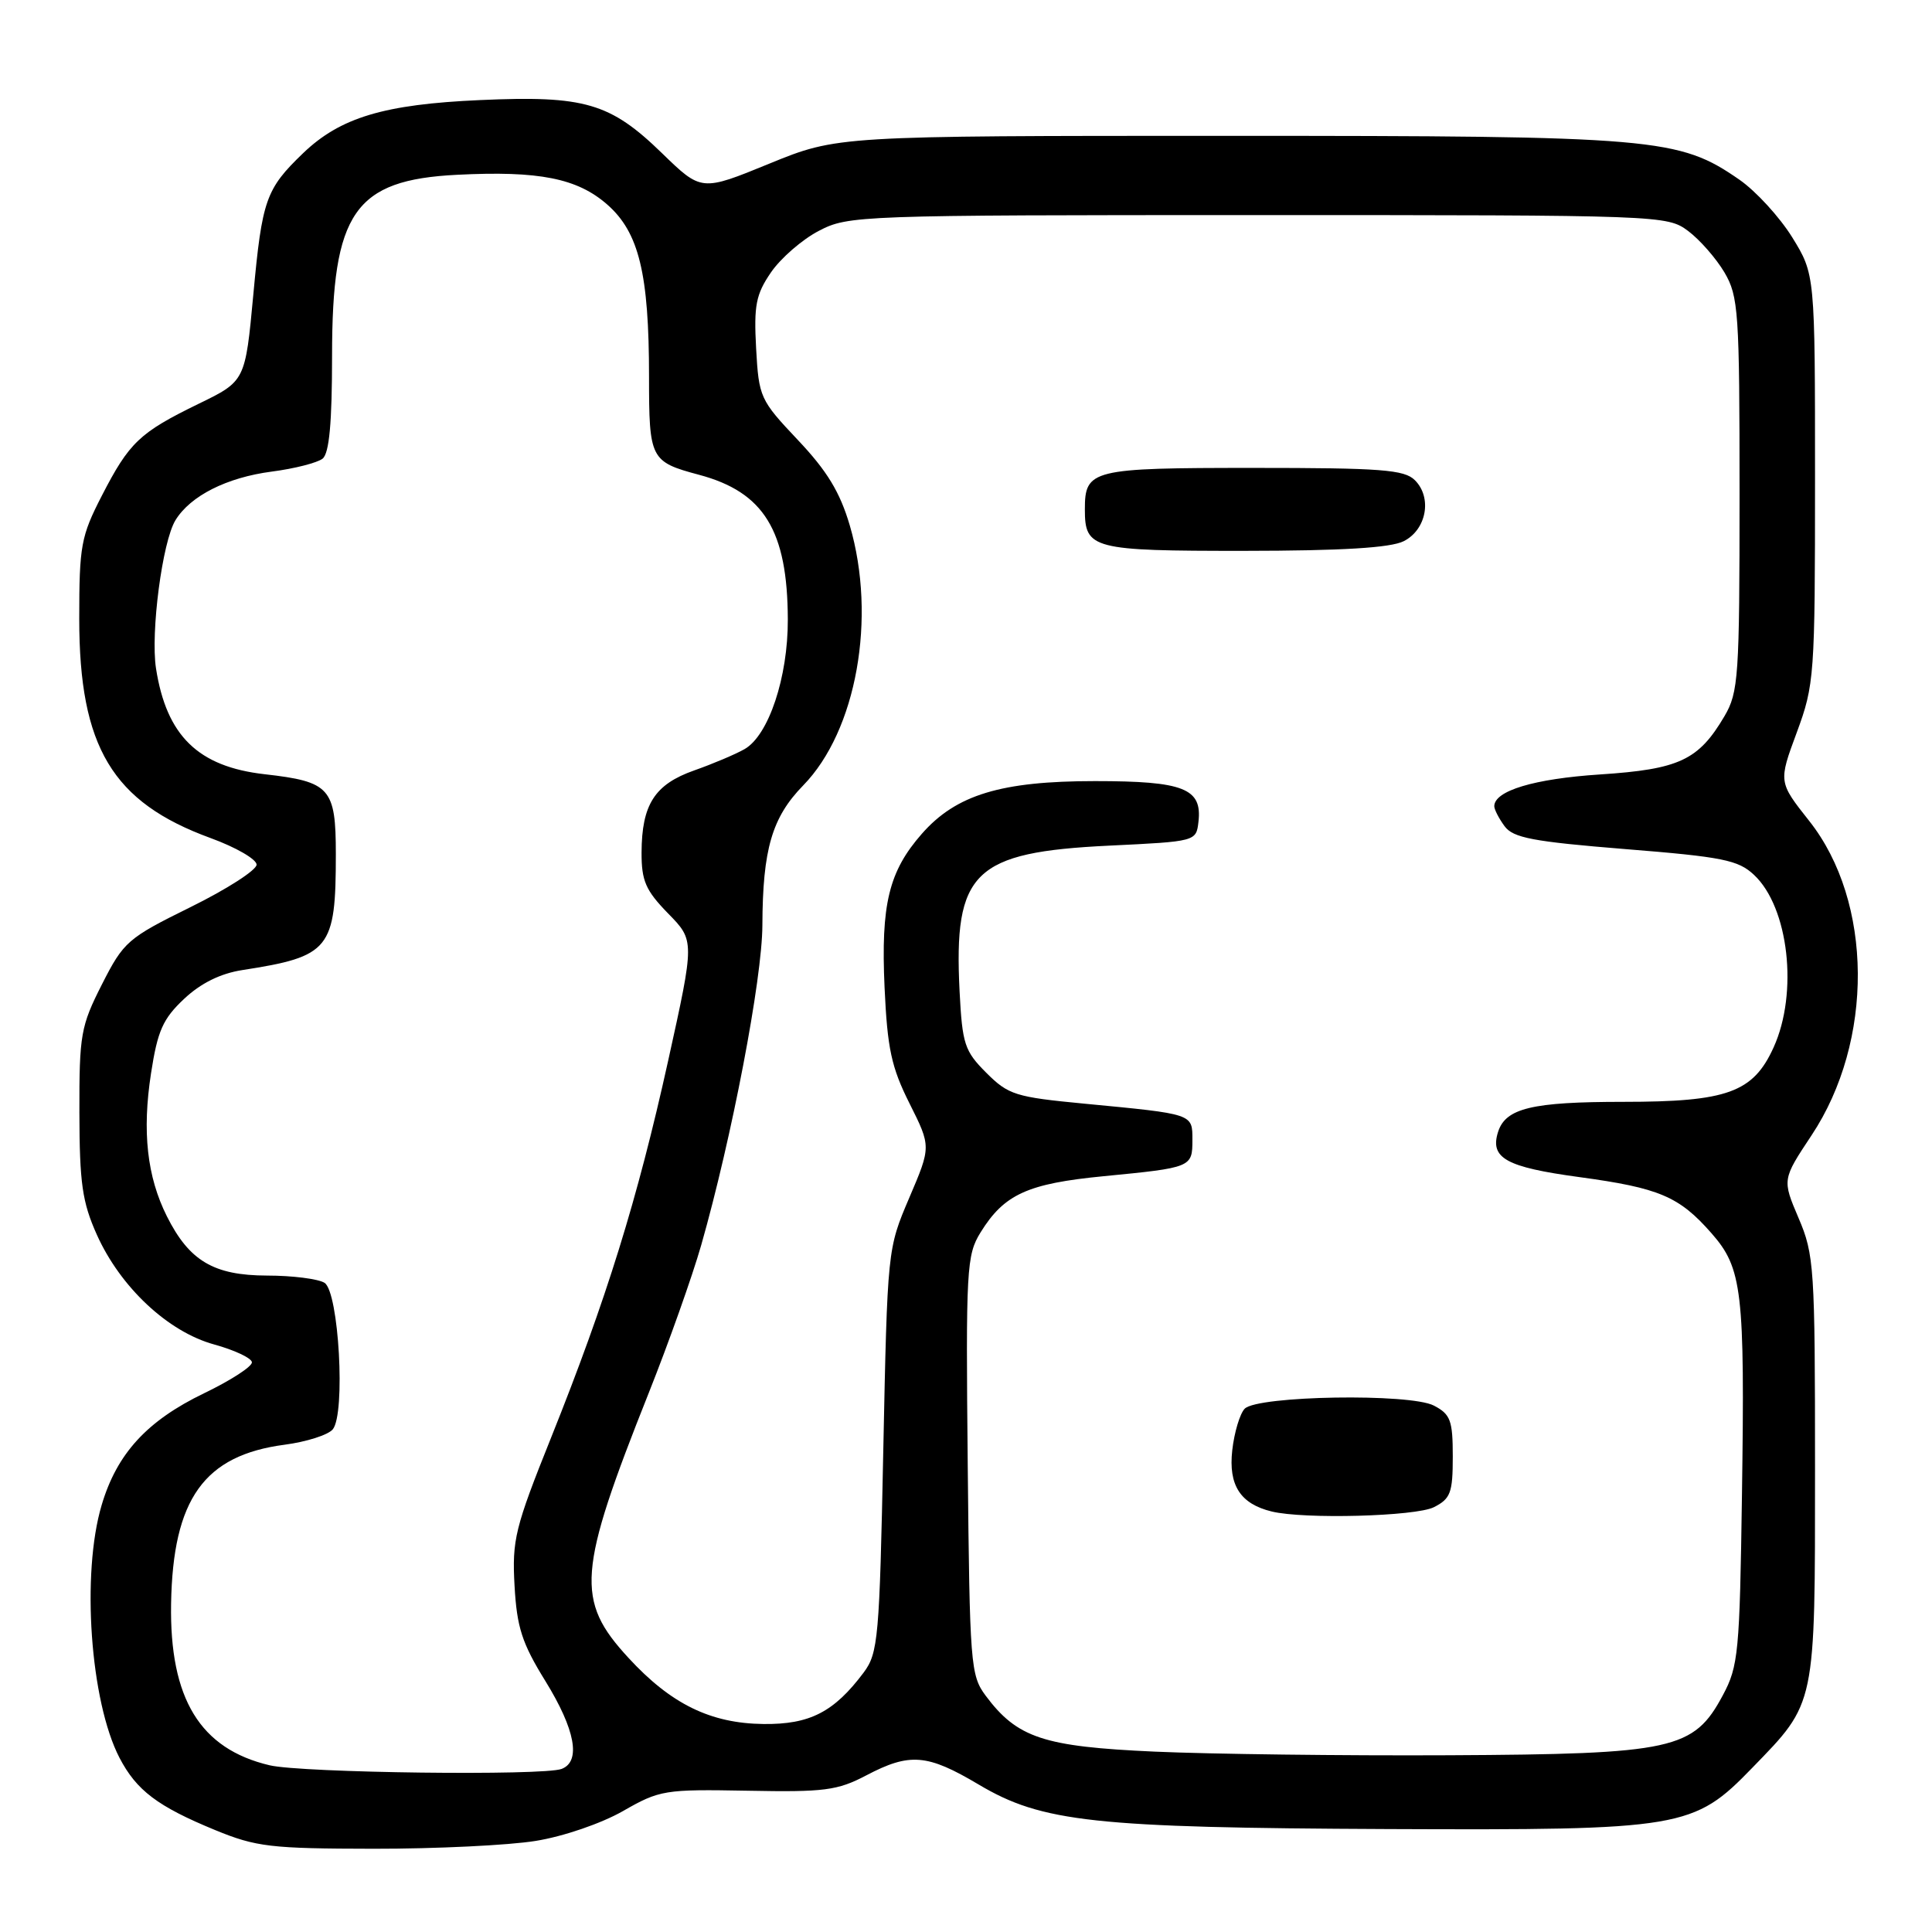 <?xml version="1.0" encoding="UTF-8" standalone="no"?>
<!DOCTYPE svg PUBLIC "-//W3C//DTD SVG 1.1//EN" "http://www.w3.org/Graphics/SVG/1.1/DTD/svg11.dtd" >
<svg xmlns="http://www.w3.org/2000/svg" xmlns:xlink="http://www.w3.org/1999/xlink" version="1.1" viewBox="0 0 256 256">
 <g >
 <path fill="currentColor"
d=" M 70.98 243.93 C 74.66 243.34 79.66 241.62 82.54 239.98 C 87.42 237.18 88.08 237.08 99.06 237.28 C 109.23 237.48 110.97 237.25 114.78 235.25 C 120.55 232.22 122.85 232.40 129.68 236.46 C 138.08 241.45 144.93 242.19 183.96 242.36 C 222.96 242.52 224.40 242.28 232.19 234.24 C 240.65 225.52 240.50 226.22 240.50 194.50 C 240.50 167.97 240.39 166.23 238.32 161.40 C 236.15 156.30 236.15 156.30 240.03 150.45 C 248.33 137.96 248.20 119.49 239.74 108.79 C 235.65 103.62 235.65 103.62 238.08 97.06 C 240.42 90.72 240.50 89.60 240.50 63.42 C 240.50 36.35 240.50 36.35 237.48 31.45 C 235.81 28.76 232.66 25.32 230.48 23.81 C 222.47 18.26 219.45 18.00 162.77 18.00 C 110.96 18.00 110.96 18.00 101.95 21.68 C 92.94 25.37 92.94 25.37 87.72 20.30 C 80.86 13.63 77.46 12.64 63.62 13.26 C 50.89 13.82 45.09 15.57 40.17 20.29 C 35.22 25.05 34.73 26.45 33.57 39.00 C 32.50 50.50 32.50 50.50 26.33 53.50 C 18.49 57.32 17.14 58.60 13.49 65.69 C 10.73 71.06 10.50 72.30 10.50 82.00 C 10.50 98.98 14.89 106.30 27.91 111.05 C 31.26 112.27 34.00 113.86 34.00 114.57 C 34.00 115.29 30.07 117.82 25.26 120.19 C 16.91 124.31 16.39 124.76 13.51 130.43 C 10.70 135.97 10.50 137.08 10.52 147.43 C 10.54 156.78 10.90 159.29 12.83 163.60 C 15.95 170.56 22.26 176.47 28.38 178.15 C 31.07 178.89 33.32 179.95 33.38 180.50 C 33.45 181.05 30.60 182.90 27.05 184.61 C 19.48 188.26 15.49 192.61 13.47 199.43 C 10.76 208.52 11.96 225.45 15.83 232.91 C 18.08 237.24 20.87 239.35 28.50 242.49 C 33.95 244.73 35.87 244.95 49.50 244.97 C 57.75 244.98 67.42 244.51 70.98 243.93 Z  M 35.73 233.91 C 26.51 231.74 22.46 225.09 22.67 212.50 C 22.91 198.61 27.05 192.83 37.73 191.43 C 40.61 191.05 43.47 190.14 44.09 189.40 C 45.81 187.32 44.90 171.18 43.00 169.98 C 42.17 169.46 38.75 169.02 35.38 169.02 C 28.32 169.00 25.08 167.08 22.11 161.16 C 19.48 155.91 18.82 149.93 20.01 142.23 C 20.88 136.58 21.58 135.00 24.39 132.36 C 26.60 130.28 29.21 128.99 32.11 128.54 C 43.73 126.74 44.50 125.78 44.50 113.17 C 44.50 104.42 43.74 103.57 35.07 102.59 C 26.25 101.59 22.06 97.50 20.67 88.56 C 19.94 83.79 21.51 71.77 23.25 68.93 C 25.23 65.70 30.04 63.27 36.00 62.49 C 39.02 62.10 42.06 61.32 42.75 60.77 C 43.63 60.05 44.00 56.02 44.00 47.13 C 44.00 28.14 46.97 23.84 60.57 23.16 C 71.41 22.61 76.50 23.62 80.47 27.11 C 84.67 30.80 86.00 36.27 86.00 49.93 C 86.00 60.82 86.18 61.19 92.62 62.91 C 101.23 65.21 104.35 70.29 104.39 82.07 C 104.42 89.73 101.85 97.44 98.66 99.26 C 97.47 99.94 94.47 101.21 92.00 102.08 C 86.75 103.93 85.04 106.59 85.01 112.96 C 85.00 116.72 85.55 117.98 88.52 121.03 C 92.05 124.63 92.05 124.63 88.53 140.57 C 84.46 158.96 80.35 172.20 73.02 190.50 C 68.23 202.44 67.84 204.04 68.18 210.12 C 68.49 215.64 69.16 217.73 72.28 222.77 C 76.23 229.18 77.01 233.40 74.42 234.39 C 72.01 235.32 40.01 234.92 35.73 233.91 Z  M 153.00 232.10 C 138.27 231.44 134.79 230.29 130.60 224.68 C 128.60 221.99 128.49 220.53 128.23 194.18 C 127.97 168.11 128.07 166.31 129.93 163.30 C 133.06 158.24 136.16 156.83 146.27 155.85 C 157.89 154.72 158.00 154.68 158.00 151.05 C 158.00 147.56 158.19 147.63 143.67 146.24 C 134.56 145.37 133.62 145.08 130.69 142.15 C 127.81 139.27 127.51 138.36 127.15 131.36 C 126.35 115.49 129.00 112.92 147.00 112.05 C 158.46 111.50 158.50 111.49 158.80 108.91 C 159.32 104.47 156.87 103.50 145.09 103.50 C 132.64 103.50 126.69 105.31 122.15 110.48 C 117.77 115.47 116.71 119.83 117.21 130.85 C 117.58 138.94 118.11 141.42 120.52 146.22 C 123.38 151.93 123.38 151.93 120.48 158.72 C 117.59 165.49 117.59 165.52 117.04 192.18 C 116.54 217.10 116.36 219.04 114.44 221.62 C 110.52 226.85 107.31 228.51 101.17 228.44 C 94.15 228.36 88.91 225.80 83.27 219.67 C 76.23 212.04 76.52 208.29 85.97 184.55 C 88.61 177.92 91.73 169.12 92.91 165.00 C 96.97 150.77 101.00 129.71 101.02 122.59 C 101.06 112.53 102.29 108.31 106.43 104.07 C 113.50 96.83 116.18 81.84 112.60 69.62 C 111.30 65.20 109.59 62.39 105.71 58.29 C 100.71 53.00 100.55 52.64 100.19 46.17 C 99.88 40.46 100.16 39.01 102.16 36.09 C 103.45 34.21 106.30 31.73 108.50 30.59 C 112.41 28.55 113.69 28.50 166.68 28.50 C 220.19 28.50 220.89 28.53 223.68 30.60 C 225.23 31.76 227.40 34.24 228.50 36.10 C 230.36 39.27 230.50 41.30 230.50 65.50 C 230.50 89.70 230.36 91.73 228.50 94.90 C 225.06 100.74 222.51 101.93 212.00 102.62 C 203.29 103.19 198.00 104.78 198.00 106.83 C 198.00 107.26 198.61 108.45 199.36 109.47 C 200.49 111.02 203.10 111.52 215.37 112.51 C 228.26 113.54 230.33 113.96 232.42 115.93 C 237.02 120.24 238.30 131.55 235.01 138.79 C 232.30 144.76 228.88 146.00 215.10 146.00 C 202.99 146.00 199.50 146.84 198.50 149.99 C 197.40 153.46 199.55 154.65 209.26 155.97 C 219.87 157.41 222.50 158.53 226.78 163.41 C 230.86 168.05 231.21 171.04 230.82 198.00 C 230.52 218.95 230.35 220.78 228.29 224.62 C 224.43 231.84 221.75 232.43 192.00 232.58 C 177.97 232.65 160.43 232.43 153.00 232.10 Z  M 190.00 199.71 C 192.21 198.59 192.50 197.80 192.50 193.00 C 192.50 188.21 192.20 187.40 190.00 186.25 C 186.85 184.60 166.66 184.93 164.93 186.66 C 164.30 187.30 163.55 189.78 163.28 192.17 C 162.76 196.80 164.35 199.27 168.50 200.28 C 172.80 201.33 187.58 200.93 190.00 199.71 Z  M 186.00 71.71 C 189.02 70.19 189.80 65.94 187.48 63.63 C 186.09 62.23 183.00 62.00 166.05 62.00 C 144.61 62.00 143.75 62.21 143.75 67.50 C 143.75 72.75 144.71 73.00 164.87 72.99 C 177.82 72.98 184.26 72.59 186.00 71.71 Z "/>
</g>
</svg>